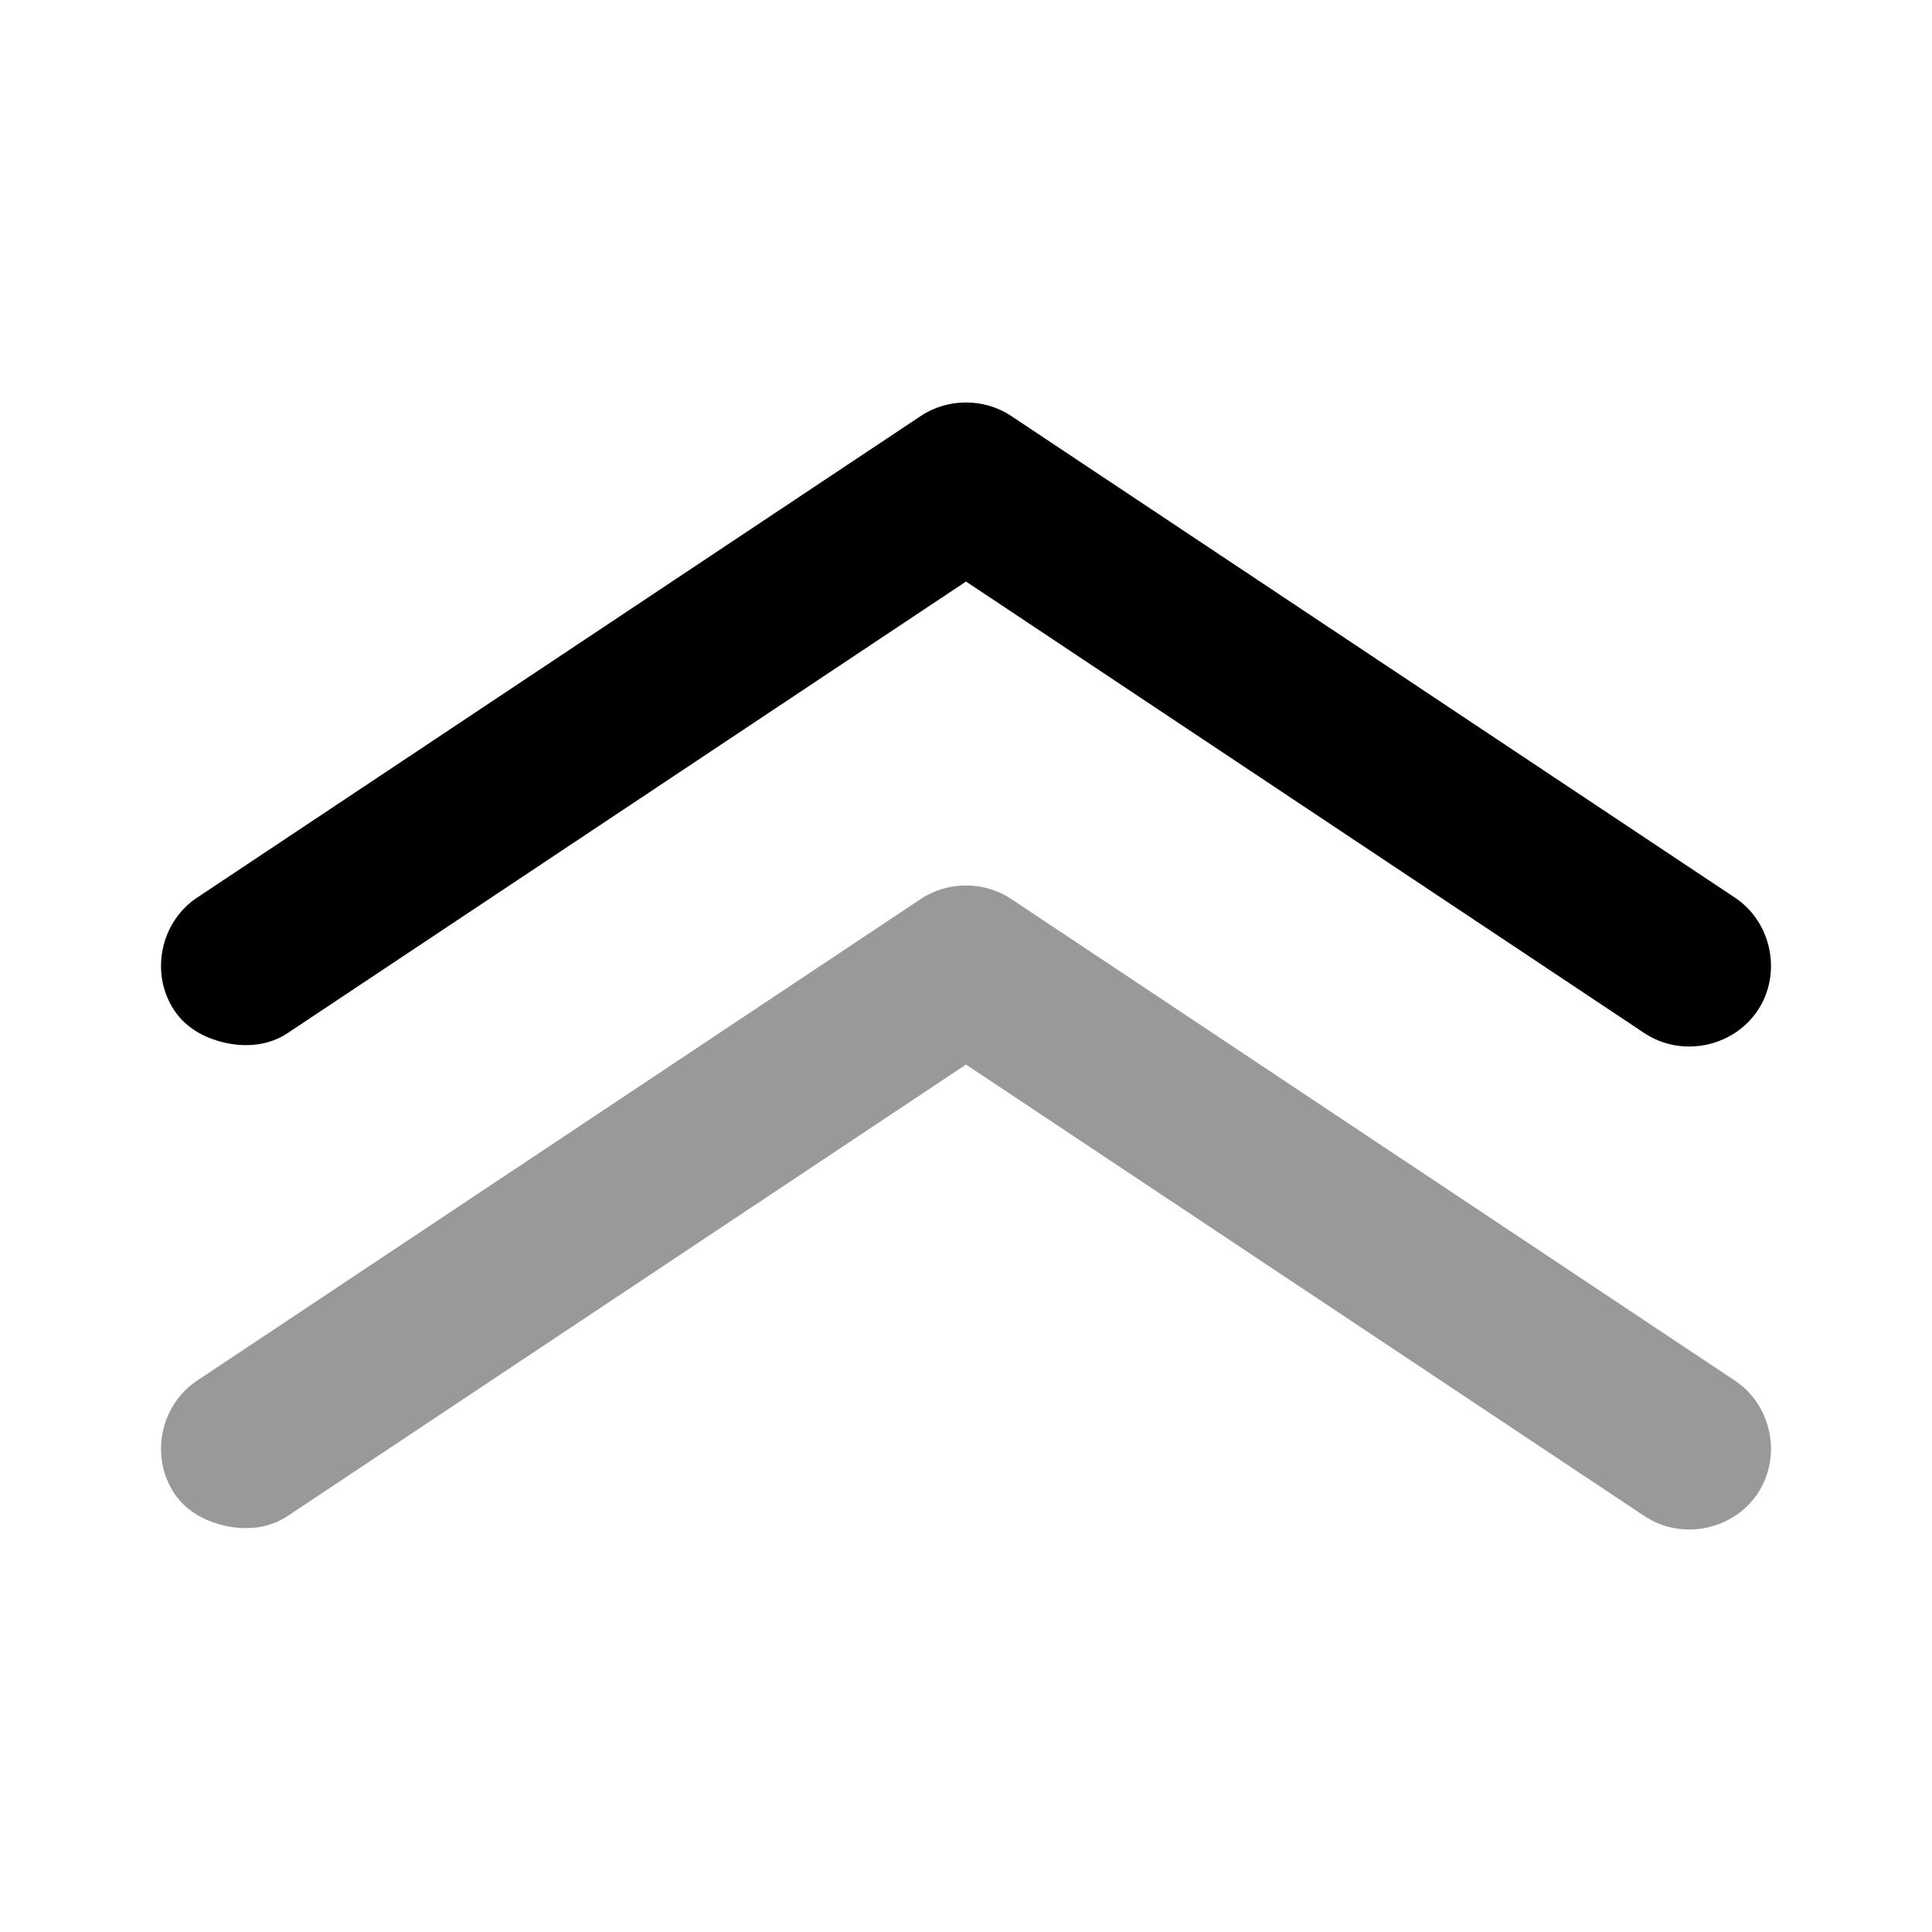 <svg width="24" height="24" viewBox="0 0 24 24" fill="none" xmlns="http://www.w3.org/2000/svg">
<path d="M2.822 18.959C2.572 18.909 2.319 18.783 2.166 18.553C1.861 18.096 1.989 17.456 2.448 17.151L11.439 11.167C11.773 10.944 12.227 10.944 12.561 11.167L21.552 17.151C22.011 17.456 22.139 18.096 21.834 18.553C21.528 19.011 20.888 19.139 20.429 18.834L12 13.224L3.571 18.834C3.342 18.986 3.072 19.009 2.822 18.959Z" fill="black" fill-opacity="0.4"/>
<path d="M2.822 12.959C2.572 12.909 2.319 12.783 2.166 12.553C1.861 12.097 1.989 11.456 2.448 11.151L11.439 5.167C11.773 4.944 12.227 4.944 12.561 5.167L21.552 11.151C22.011 11.456 22.139 12.097 21.834 12.553C21.528 13.011 20.888 13.139 20.429 12.835L12 7.224L3.571 12.835C3.342 12.986 3.072 13.009 2.822 12.959Z" fill="black"/>
</svg>
